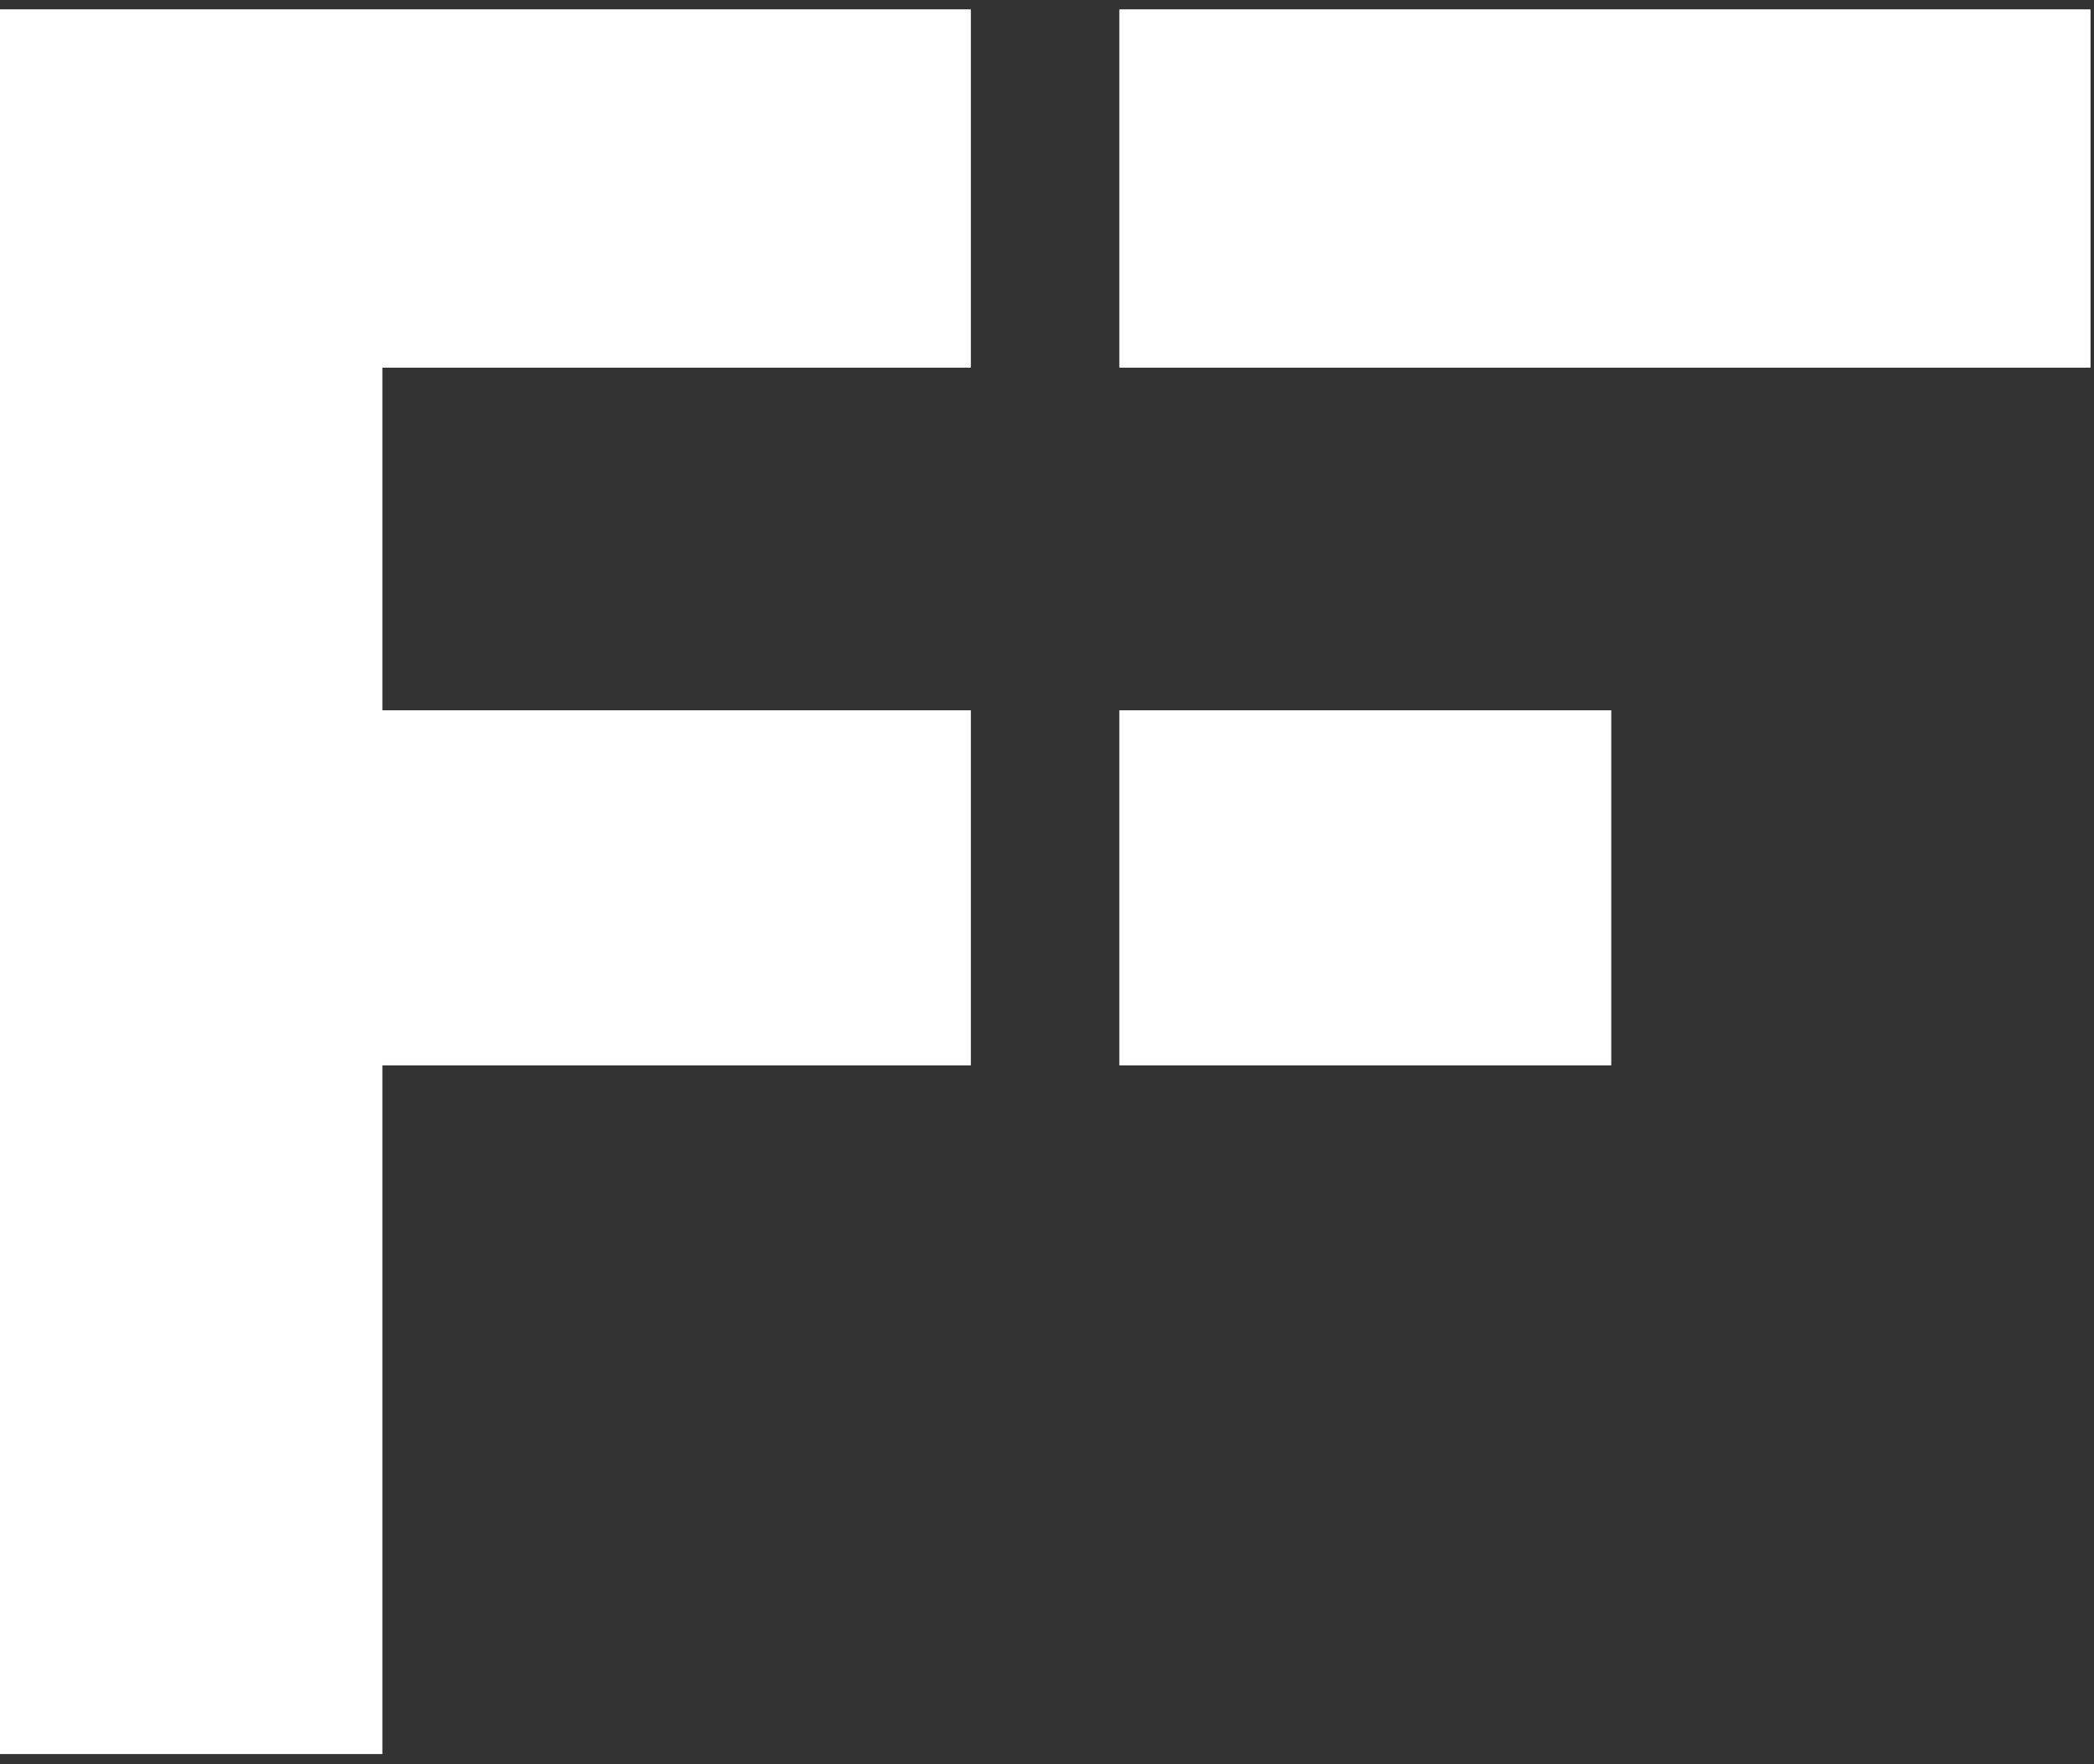 <svg version="1.2" baseProfile="tiny-ps" xmlns="http://www.w3.org/2000/svg" viewBox="0 0 127 107" width="127" height="107">
	<rect x="0" y="0" width="127" height="107" fill="#333333" stroke="none"/>
	<title>banner-light-svg</title>
	<style>
		tspan { white-space:pre }
		.s0 { fill: #ffffff } 
	</style>
	<path id="Layer" fill-rule="evenodd" class="s0" d="m0 0.58h58.88v21.71h-35.7v20.79h35.7v21.53h-35.7v41.77h-23.18v-105.8zm67.9 21.71v-21.71h58.88v21.71h-58.88zm0 42.32v-21.53h29.81v21.53h-29.81z" />
	<path id="Layer" fill-rule="evenodd" class="s0" d="m0 0.58h58.88v21.71h-35.7v20.79h35.7v21.53h-35.7v41.77h-23.18v-105.8zm67.9 21.71v-21.71h58.88v21.71h-58.88zm0 42.32v-21.53h29.81v21.53h-29.81z" />
	<path id="Layer" class="s0" d="m159.98 106.58h-22.32v-109.58h22.32v109.58z" />
	<path id="Layer" fill-rule="evenodd" class="s0" d="m202.56 108.46c-7.1 0-13.01-2.45-17.71-7.34c-4.61-4.9-6.91-12-6.91-21.31c0-9.31 3.26-16.08 9.79-20.3c6.62-4.22 16.22-6.34 28.8-6.34h10.8c0-6.43-0.62-10.56-1.87-12.38c-1.25-1.92-4.08-2.88-8.5-2.88c-4.32 0-9.17 0.48-14.54 1.44c-5.28 0.96-11.18 2.4-17.71 4.32l-4.61-16.13c3.94-1.82 9.55-3.5 16.85-5.04c7.39-1.63 13.97-2.45 19.73-2.45c11.81 0 20.26 2.74 25.34 8.21c5.09 5.38 7.63 13.25 7.63 23.62v54.72h-14.11l-2.88-9.36h-0.86c-1.15 0.86-2.69 1.92-4.61 3.17c-1.82 1.25-5.33 2.93-10.51 5.04c-5.18 2.02-9.89 3.02-14.11 3.02zm24.77-38.74c-3.36-0.48-7.87-0.72-13.54-0.72c-5.57 0-9.17 0.72-10.8 2.16c-1.54 1.44-2.3 4.18-2.3 8.21c0 4.03 0.62 6.86 1.87 8.5c1.34 1.54 3.36 2.3 6.05 2.3c4.99 0 10.27-1.34 15.84-4.03l2.88-1.44v-14.98z" />
	<path id="Layer" fill-rule="evenodd" class="s0" d="m334.62 52.3c0 8.35-3.31 15.31-9.94 20.88c-6.53 5.47-15.5 8.26-26.93 8.35c-0.19 1.73-0.29 2.74-0.29 3.02c0 0.29 0.48 0.62 1.44 1.01c0.96 0.38 2.88 1.06 5.76 2.02c13.63 4.8 22.42 8.98 26.35 12.53c4.03 3.46 6.05 7.3 6.05 11.52c0 6.62-3.41 11.71-10.22 15.26c-6.82 3.65-15.74 5.47-26.78 5.47c-5.28 0-10.8-0.43-16.56-1.3c-5.76-0.77-11.76-1.97-18-3.6l2.45-16.99c17.86 2.78 30.38 4.18 37.58 4.18c7.3 0 10.94-0.77 10.94-2.3c0-1.06-8.21-4.46-24.62-10.22c-7.2-2.59-11.18-4.18-11.95-4.75c-0.67-0.58-1.01-1.25-1.01-2.02c0-1.54 1.87-6.91 5.62-16.13c-13.82-4.8-20.74-14.21-20.74-28.22c0-5.57 1.06-10.42 3.17-14.54c2.11-4.13 5.04-7.34 8.78-9.65c7.3-4.51 16.51-6.77 27.65-6.77l36.58 1.73v12.96l-8.93 1.44c2.4 5.18 3.6 10.56 3.6 16.13zm-34.85 12.96c5.95 0 9.89-1.06 11.81-3.17c2.02-2.11 3.02-6.48 3.02-13.1c0-6.62-0.53-10.46-1.58-11.52c-1.06-1.06-4.94-1.58-11.66-1.58c-6.62 0-11.09 0.91-13.39 2.74c-2.21 1.73-3.31 5.62-3.31 11.66c0 5.95 1.01 9.94 3.02 11.95c2.11 2.02 6.14 3.02 12.1 3.02z" />
	<path id="Layer" fill-rule="evenodd" class="s0" d="m352.25-3h22.32v25.2c7.01-1.44 13.2-2.16 18.58-2.16c20.93 0 31.39 14.35 31.39 43.06c0 8.83-1.01 16.37-3.02 22.61c-1.92 6.14-4.56 10.8-7.92 13.97c-6.34 5.86-14.11 8.78-23.33 8.78c-4.9 0-11.09-0.62-18.58-1.87c-7.39-1.25-13.87-2.74-19.44-4.46v-105.12zm45.94 43.34c-1.34-1.34-3.65-2.02-6.91-2.02c-5.95 0-11.52 0.62-16.7 1.87v48.82c4.99 0.96 9.5 1.44 13.54 1.44c4.13 0 6.91-0.58 8.35-1.73c3.36-2.78 5.04-12.14 5.04-28.08c0-11.42-1.1-18.19-3.31-20.3z" />
	<path id="Layer" fill-rule="evenodd" class="s0" d="m463.42 108.46c-7.1 0-13.01-2.45-17.71-7.34c-4.61-4.9-6.91-12-6.91-21.31c0-9.31 3.26-16.08 9.79-20.3c6.62-4.22 16.22-6.34 28.8-6.34h10.8c0-6.43-0.62-10.56-1.87-12.38c-1.25-1.92-4.08-2.88-8.5-2.88c-4.32 0-9.17 0.48-14.54 1.44c-5.28 0.96-11.18 2.4-17.71 4.32l-4.61-16.13c3.94-1.82 9.55-3.5 16.85-5.04c7.39-1.63 13.97-2.45 19.73-2.45c11.81 0 20.26 2.74 25.34 8.21c5.09 5.38 7.63 13.25 7.63 23.62v54.72h-14.11l-2.88-9.36h-0.86c-1.15 0.86-2.69 1.92-4.61 3.17c-1.82 1.25-5.33 2.93-10.51 5.04c-5.18 2.02-9.89 3.02-14.11 3.02zm24.77-38.74c-3.36-0.48-7.87-0.72-13.54-0.72c-5.57 0-9.17 0.72-10.8 2.16c-1.54 1.44-2.3 4.18-2.3 8.21c0 4.03 0.62 6.86 1.87 8.5c1.34 1.54 3.36 2.3 6.05 2.3c4.99 0 10.27-1.34 15.84-4.03l2.88-1.44v-14.98z" />
	<path id="Layer" class="s0" d="m558.33 37.9c-3.65 0-6.05 0.48-7.2 1.44c-1.06 0.86-1.58 2.21-1.58 4.03c0 1.82 0.82 3.46 2.45 4.9c1.63 1.34 3.26 2.35 4.9 3.02c1.63 0.58 3.5 1.2 5.62 1.87c2.21 0.58 5.42 1.49 9.65 2.74c4.32 1.25 7.73 2.54 10.22 3.89c7.39 4.13 11.09 10.75 11.09 19.87c0 9.02-2.78 16.08-8.35 21.17c-5.57 5.09-13.39 7.63-23.47 7.63c-5.28 0-10.8-0.67-16.56-2.02c-5.76-1.44-10.22-2.83-13.39-4.18l-4.61-2.16l5.47-17.57c12.19 5.18 22.18 7.78 29.95 7.78c2.98 0 5.18-0.53 6.62-1.58c1.44-1.06 2.16-2.98 2.16-5.76c0-1.73-0.29-2.98-0.86-3.74c-0.58-0.77-1.06-1.34-1.44-1.73c-0.38-0.48-0.96-0.91-1.73-1.3c-0.77-0.48-1.44-0.82-2.02-1.01c-0.48-0.29-1.25-0.62-2.3-1.01c-1.06-0.38-1.87-0.67-2.45-0.86c-0.58-0.19-1.54-0.48-2.88-0.86c-1.34-0.38-2.88-0.82-4.61-1.3c-1.63-0.58-2.88-1.01-3.74-1.3c-0.86-0.29-2.59-0.91-5.18-1.87c-2.5-0.96-4.27-1.78-5.33-2.45c-0.96-0.77-2.35-1.82-4.18-3.17c-1.73-1.44-2.98-2.93-3.74-4.46c-2.02-4.22-3.02-8.45-3.02-12.67c0-7.87 2.64-14.02 7.92-18.43c5.28-4.51 13.15-6.77 23.62-6.77c10.56 0 20.74 1.63 30.53 4.9l-3.31 17.28c-11.04-2.88-20.45-4.32-28.22-4.32z" />
	<path id="Layer" fill-rule="evenodd" class="s0" d="m644.46 108.46c-26.11 0-39.17-14.74-39.17-44.21c0-29.47 12.96-44.21 38.88-44.21c11.62 0 20.35 3.12 26.21 9.36c5.86 6.14 8.78 16.37 8.78 30.67v11.95h-50.69c0 8.06 1.49 13.39 4.46 15.98c2.02 1.82 4.85 2.74 8.5 2.74c6.72 0 15.26-1.54 25.63-4.61l5.04-1.58l5.47 16.13c-4.32 2.02-9.7 3.84-16.13 5.47c-6.43 1.54-12.1 2.3-16.99 2.3zm9.36-67.68c-1.73-2.11-5.18-3.17-10.37-3.17c-5.18 0-8.88 1.25-11.09 3.74c-2.21 2.5-3.46 7.34-3.74 14.54l27.79-0.58c-0.19-7.58-1.06-12.43-2.59-14.54z" />
</svg>